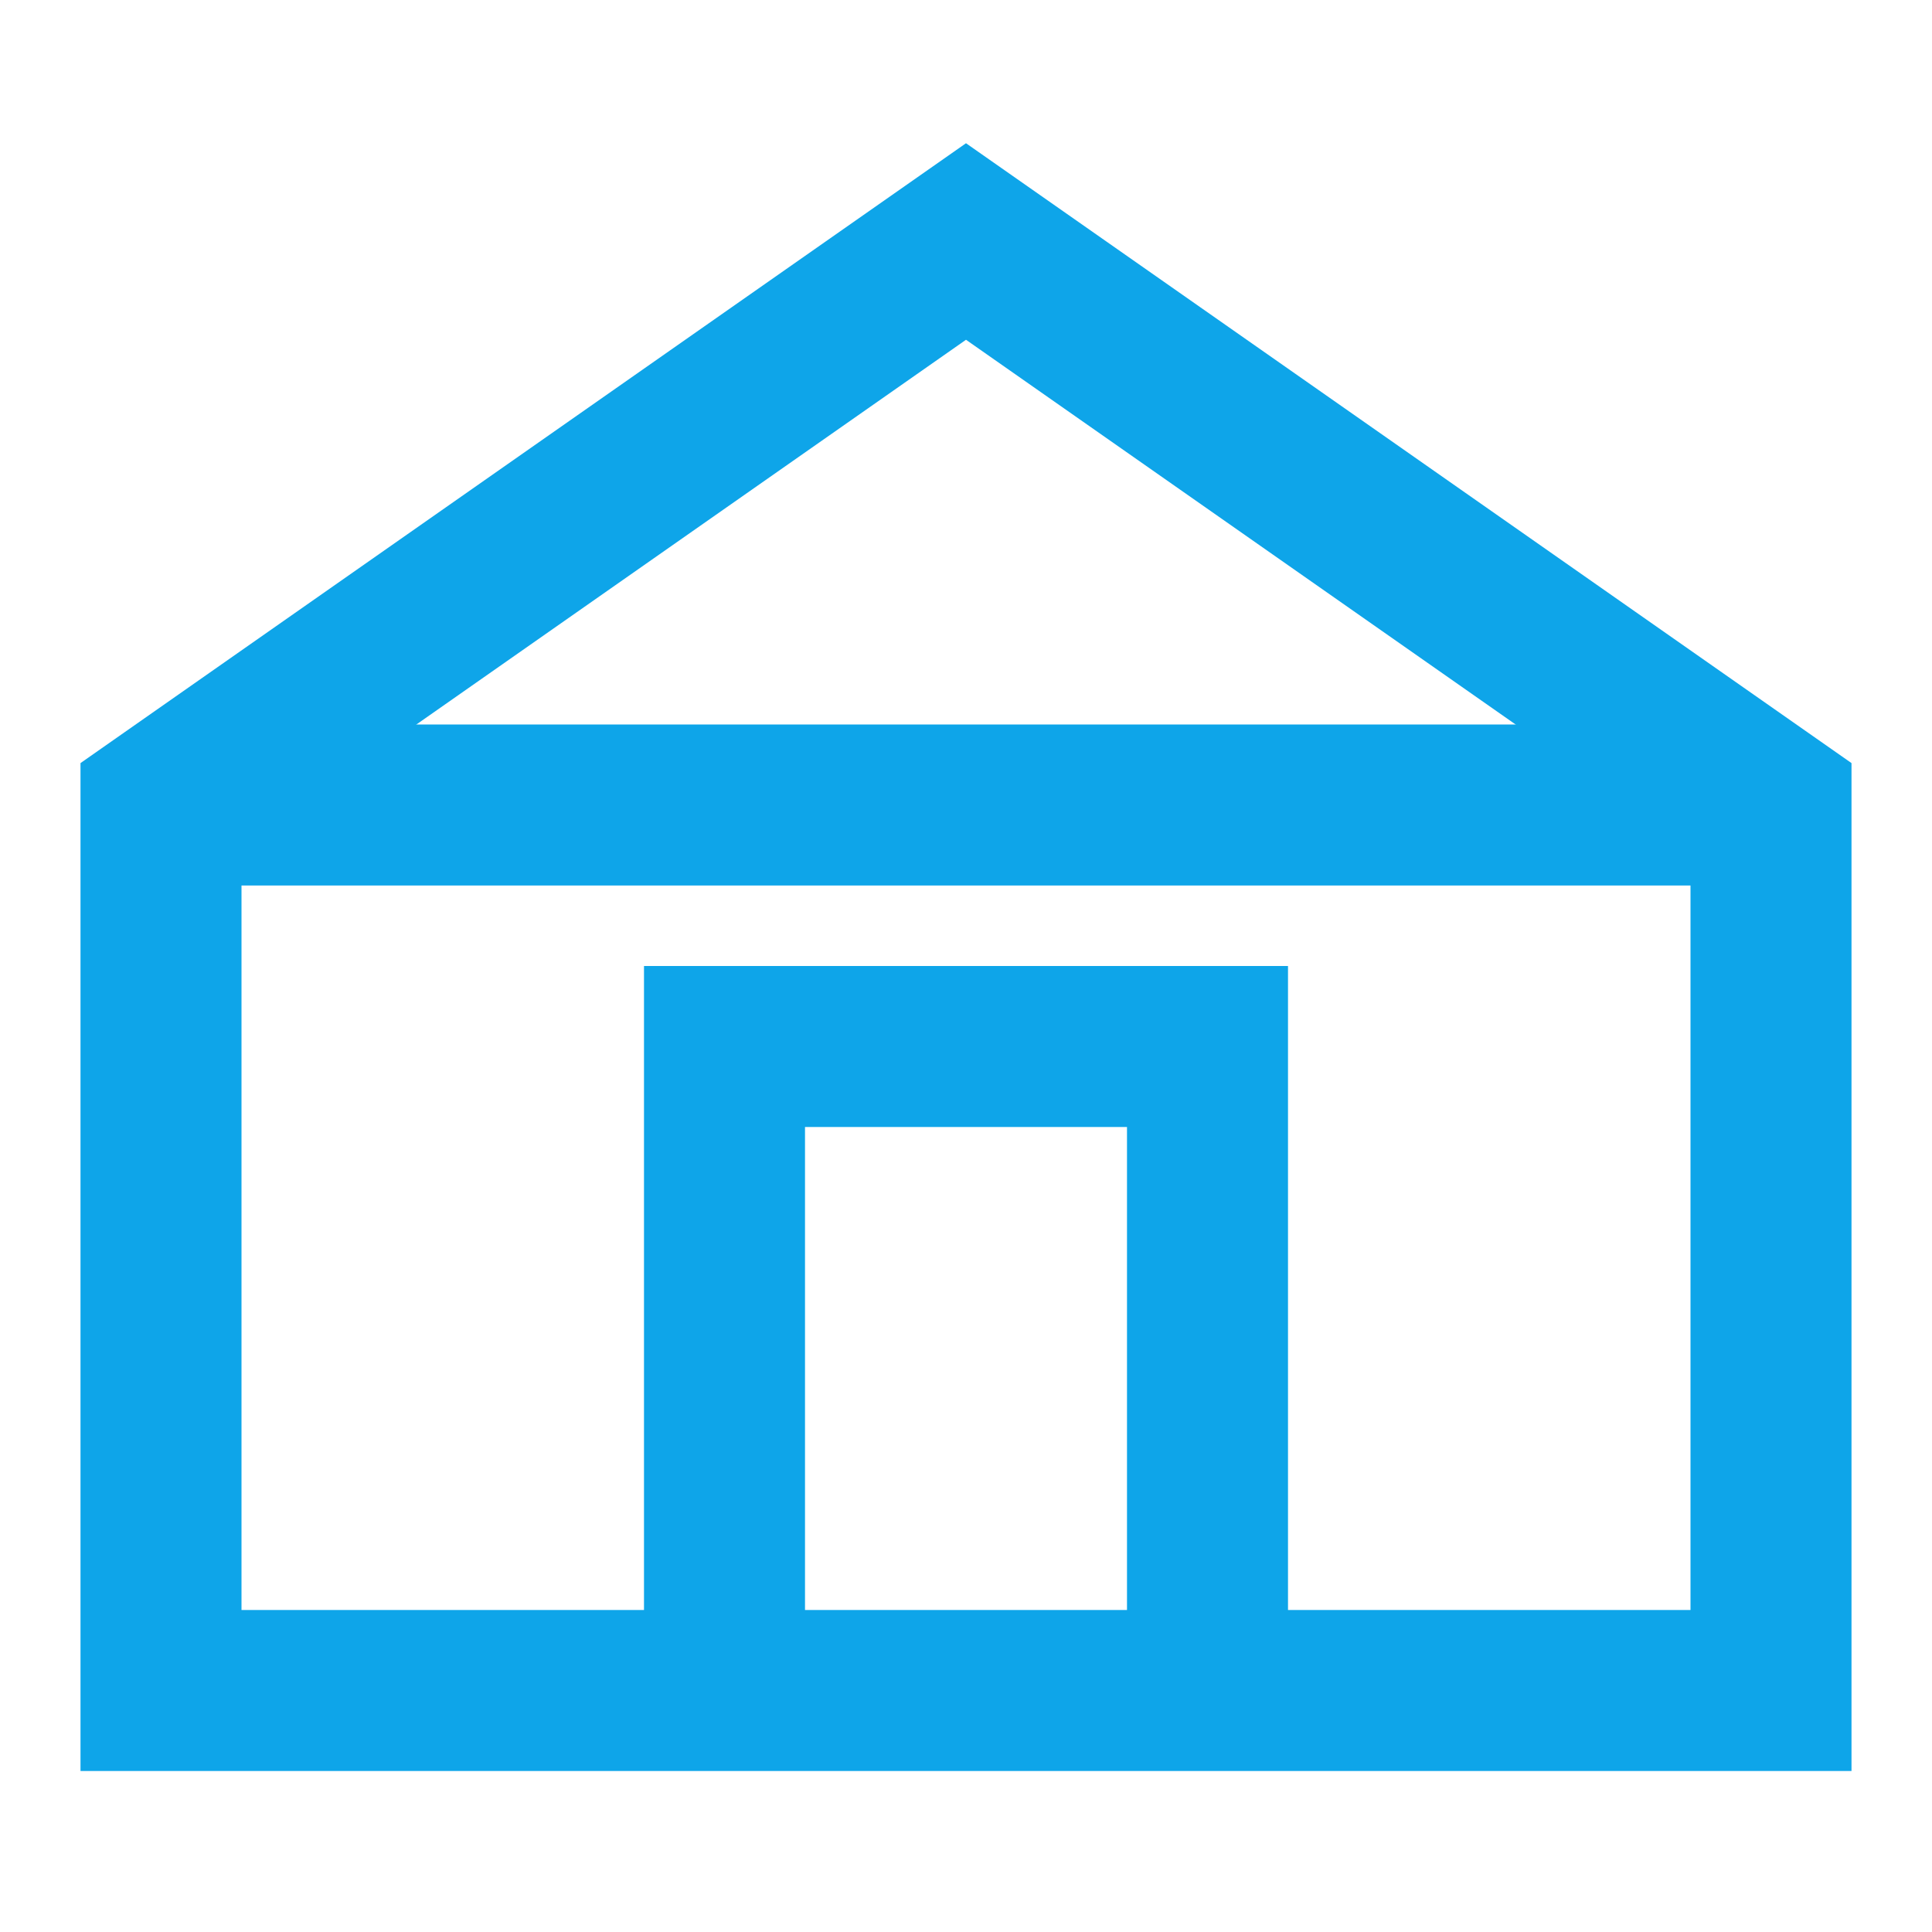 <?xml version="1.0" encoding="UTF-8"?>
<svg width="24px" height="24px" viewBox="0 0 24 24" version="1.1" xmlns="http://www.w3.org/2000/svg">
    <title>Property Management Logo</title>
    <g stroke="none" stroke-width="1" fill="none" fill-rule="evenodd">
        <path d="M12,3 L22,10 L22,21 L2,21 L2,10 L12,3 Z" stroke="#0EA5E9" stroke-width="2"/>
        <path d="M9,21 L9,13 L15,13 L15,21" stroke="#0EA5E9" stroke-width="2"/>
        <path d="M2,10 L22,10" stroke="#0EA5E9" stroke-width="2"/>
    </g>
</svg>